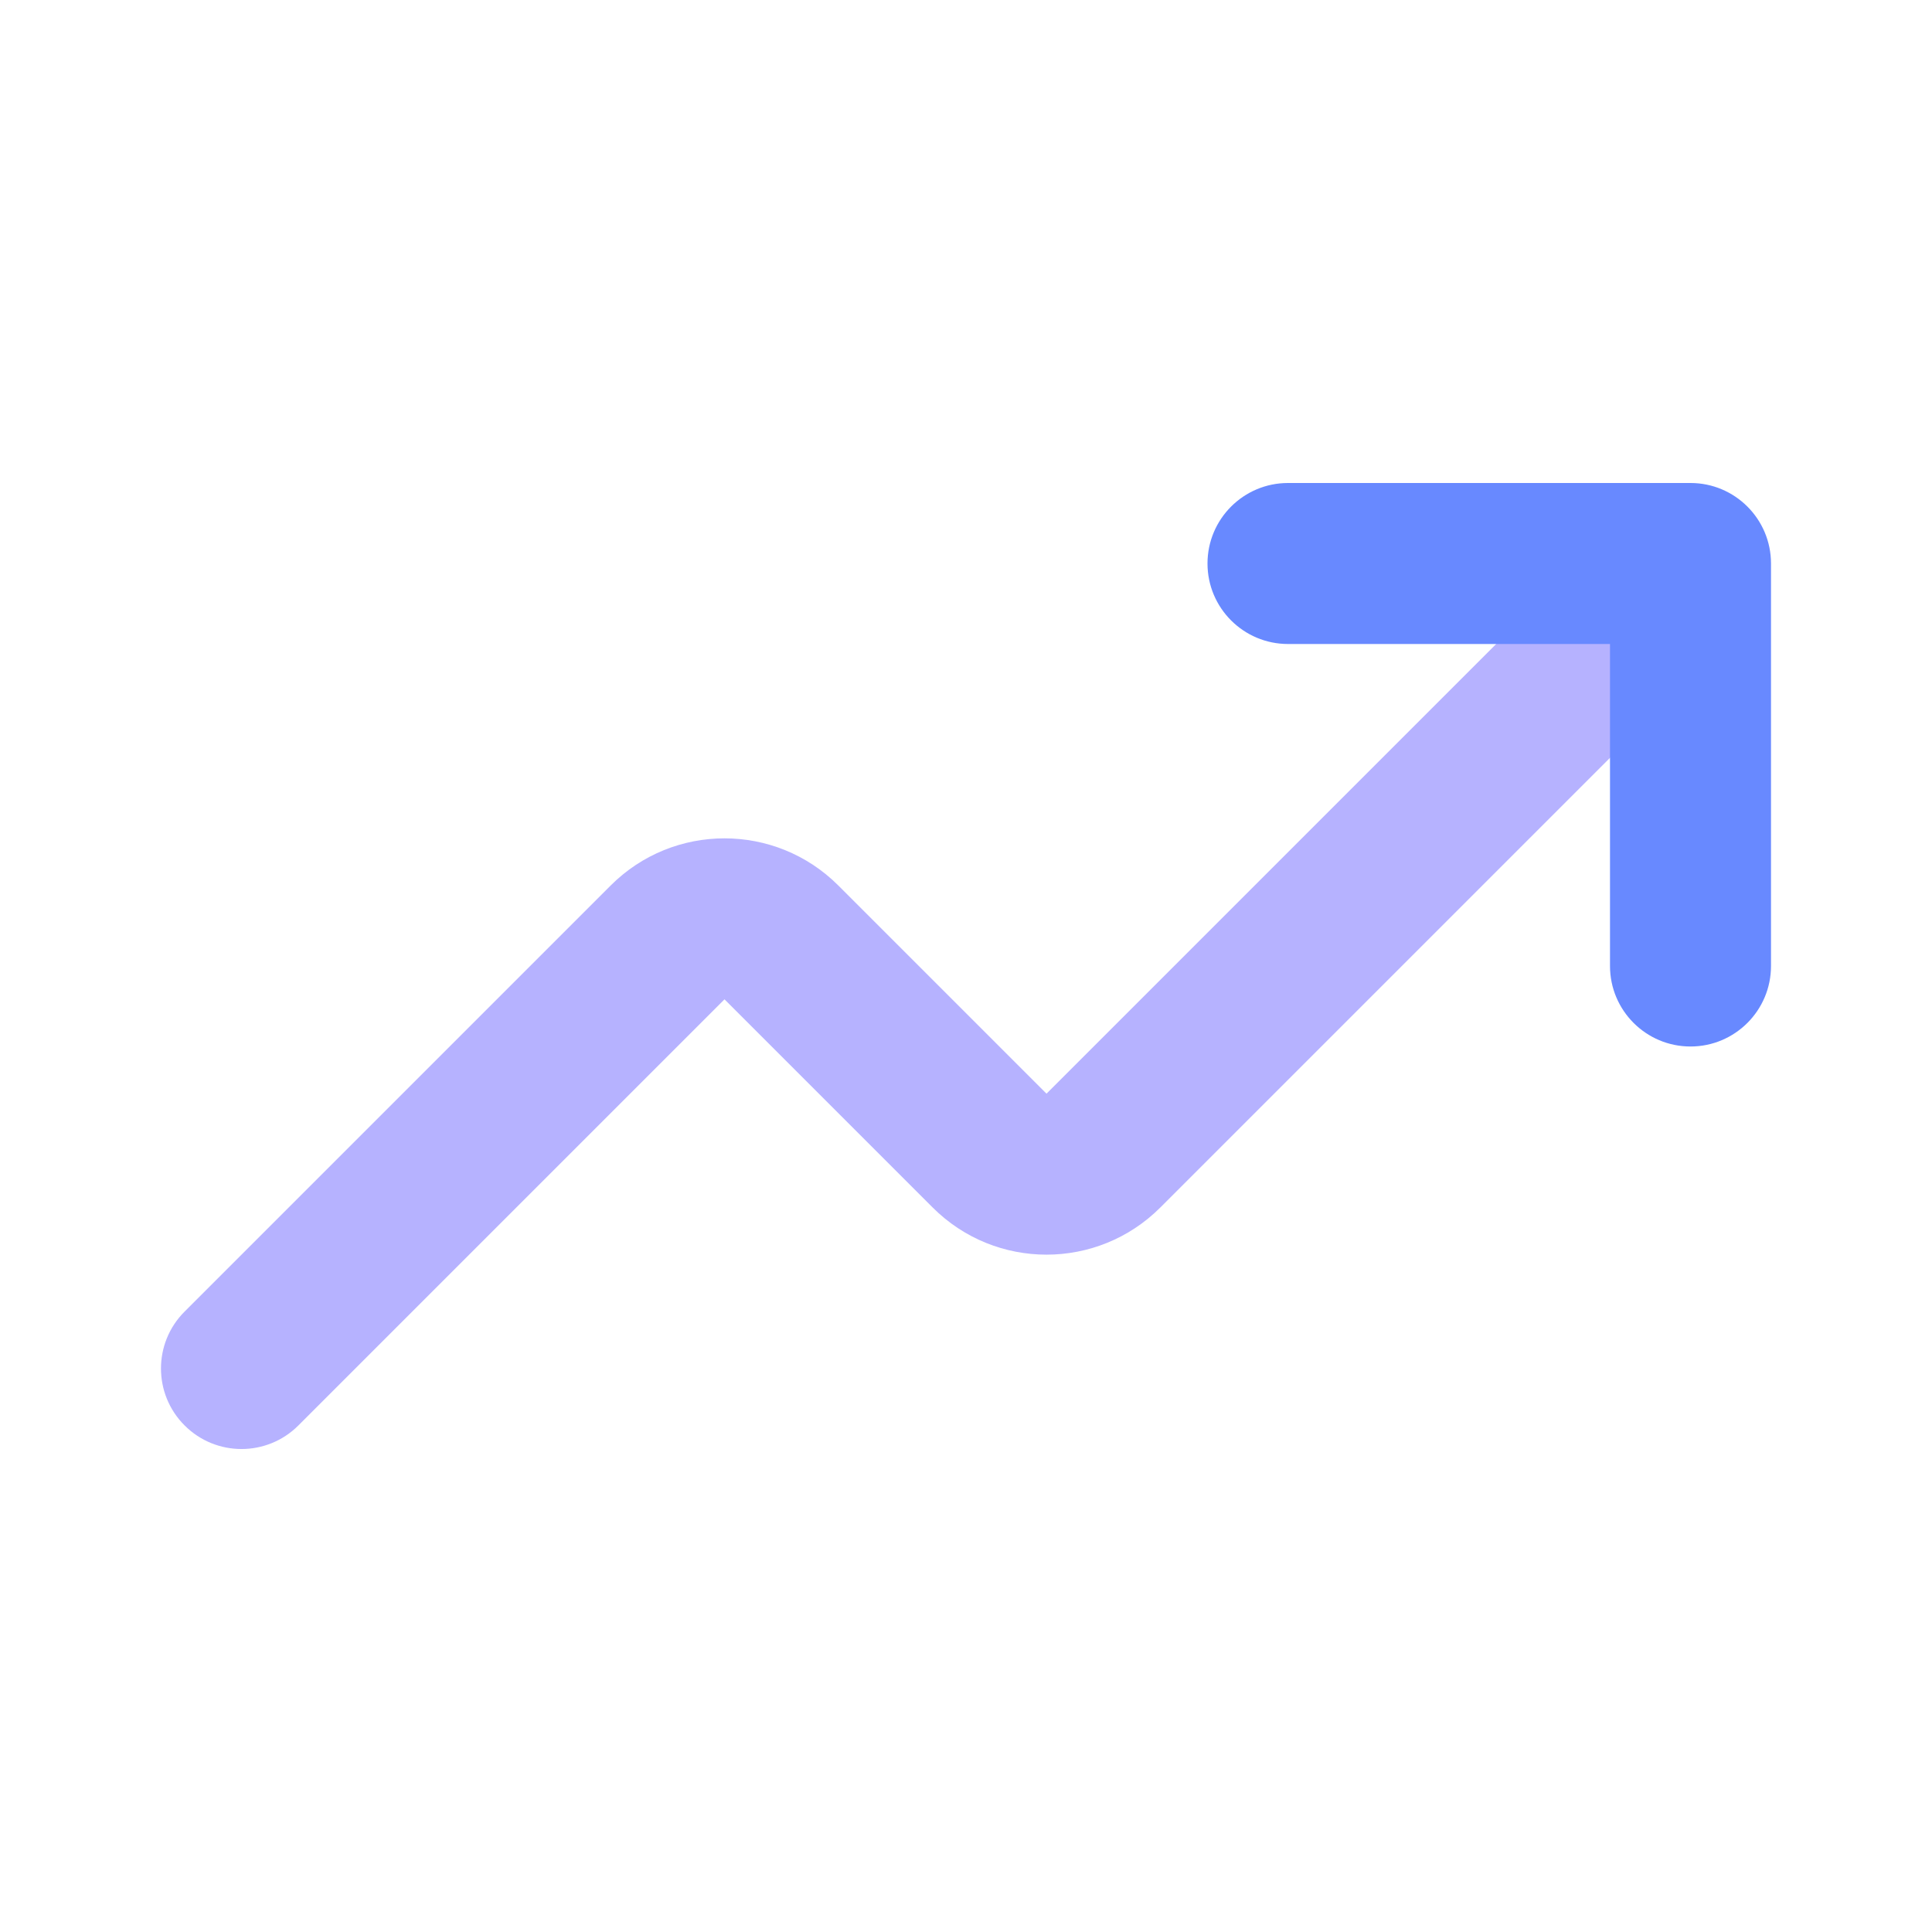 <svg width="24" height="24" viewBox="0 0 24 24" fill="none" xmlns="http://www.w3.org/2000/svg">
<path fill-rule="evenodd" clip-rule="evenodd" d="M20.707 7.293C21.098 7.683 21.098 8.317 20.707 8.707L14.414 15C13.633 15.781 12.367 15.781 11.586 15L9 12.414L3.707 17.707C3.317 18.098 2.683 18.098 2.293 17.707C1.902 17.317 1.902 16.683 2.293 16.293L7.586 11C8.367 10.219 9.633 10.219 10.414 11L13 13.586L19.293 7.293C19.683 6.902 20.317 6.902 20.707 7.293Z" fill="#B6B2FF"/>
<path fill-rule="evenodd" clip-rule="evenodd" d="M15 7C15 6.448 15.448 6 16 6H21C21.552 6 22 6.448 22 7V12C22 12.552 21.552 13 21 13C20.448 13 20 12.552 20 12V8H16C15.448 8 15 7.552 15 7Z" fill="#6889FF"/>
</svg>

